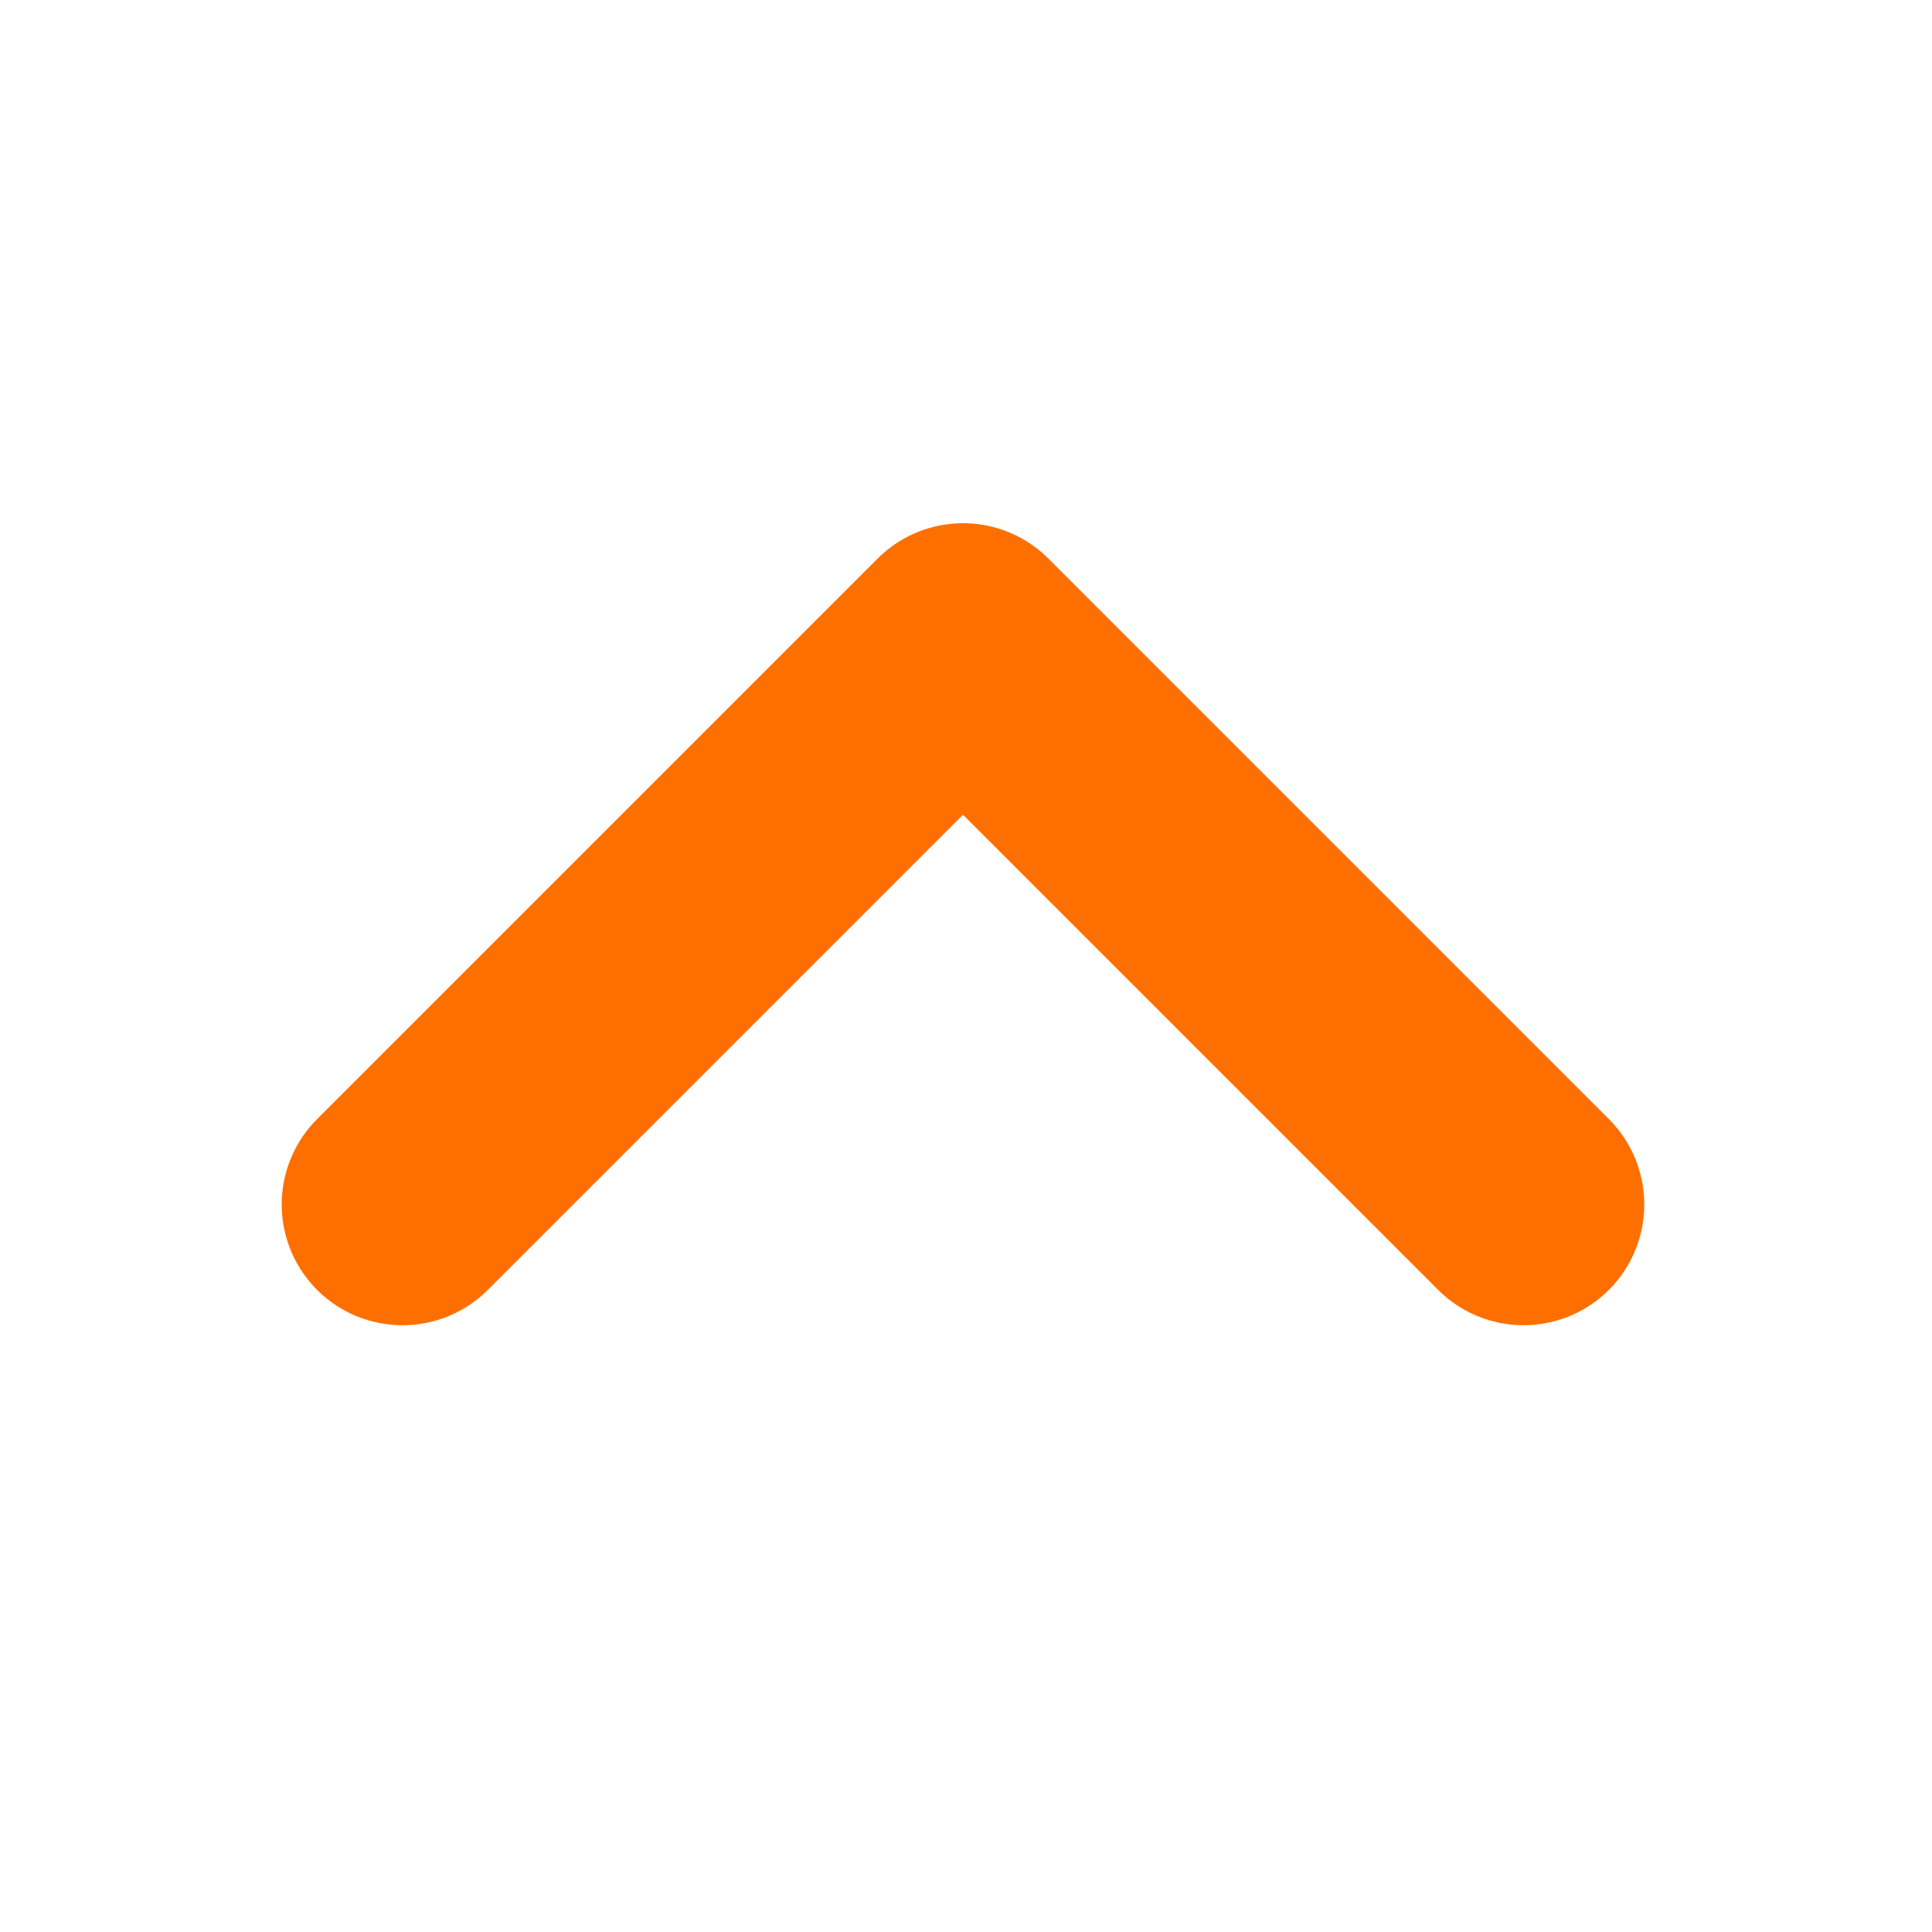 <svg width="16" height="16" viewBox="0 0 16 16" fill="none" xmlns="http://www.w3.org/2000/svg">
<path d="M12.617 9.975L7.975 5.333L3.333 9.975" stroke="#FF6F00" stroke-width="2" stroke-linecap="round" stroke-linejoin="round"/>
</svg>
